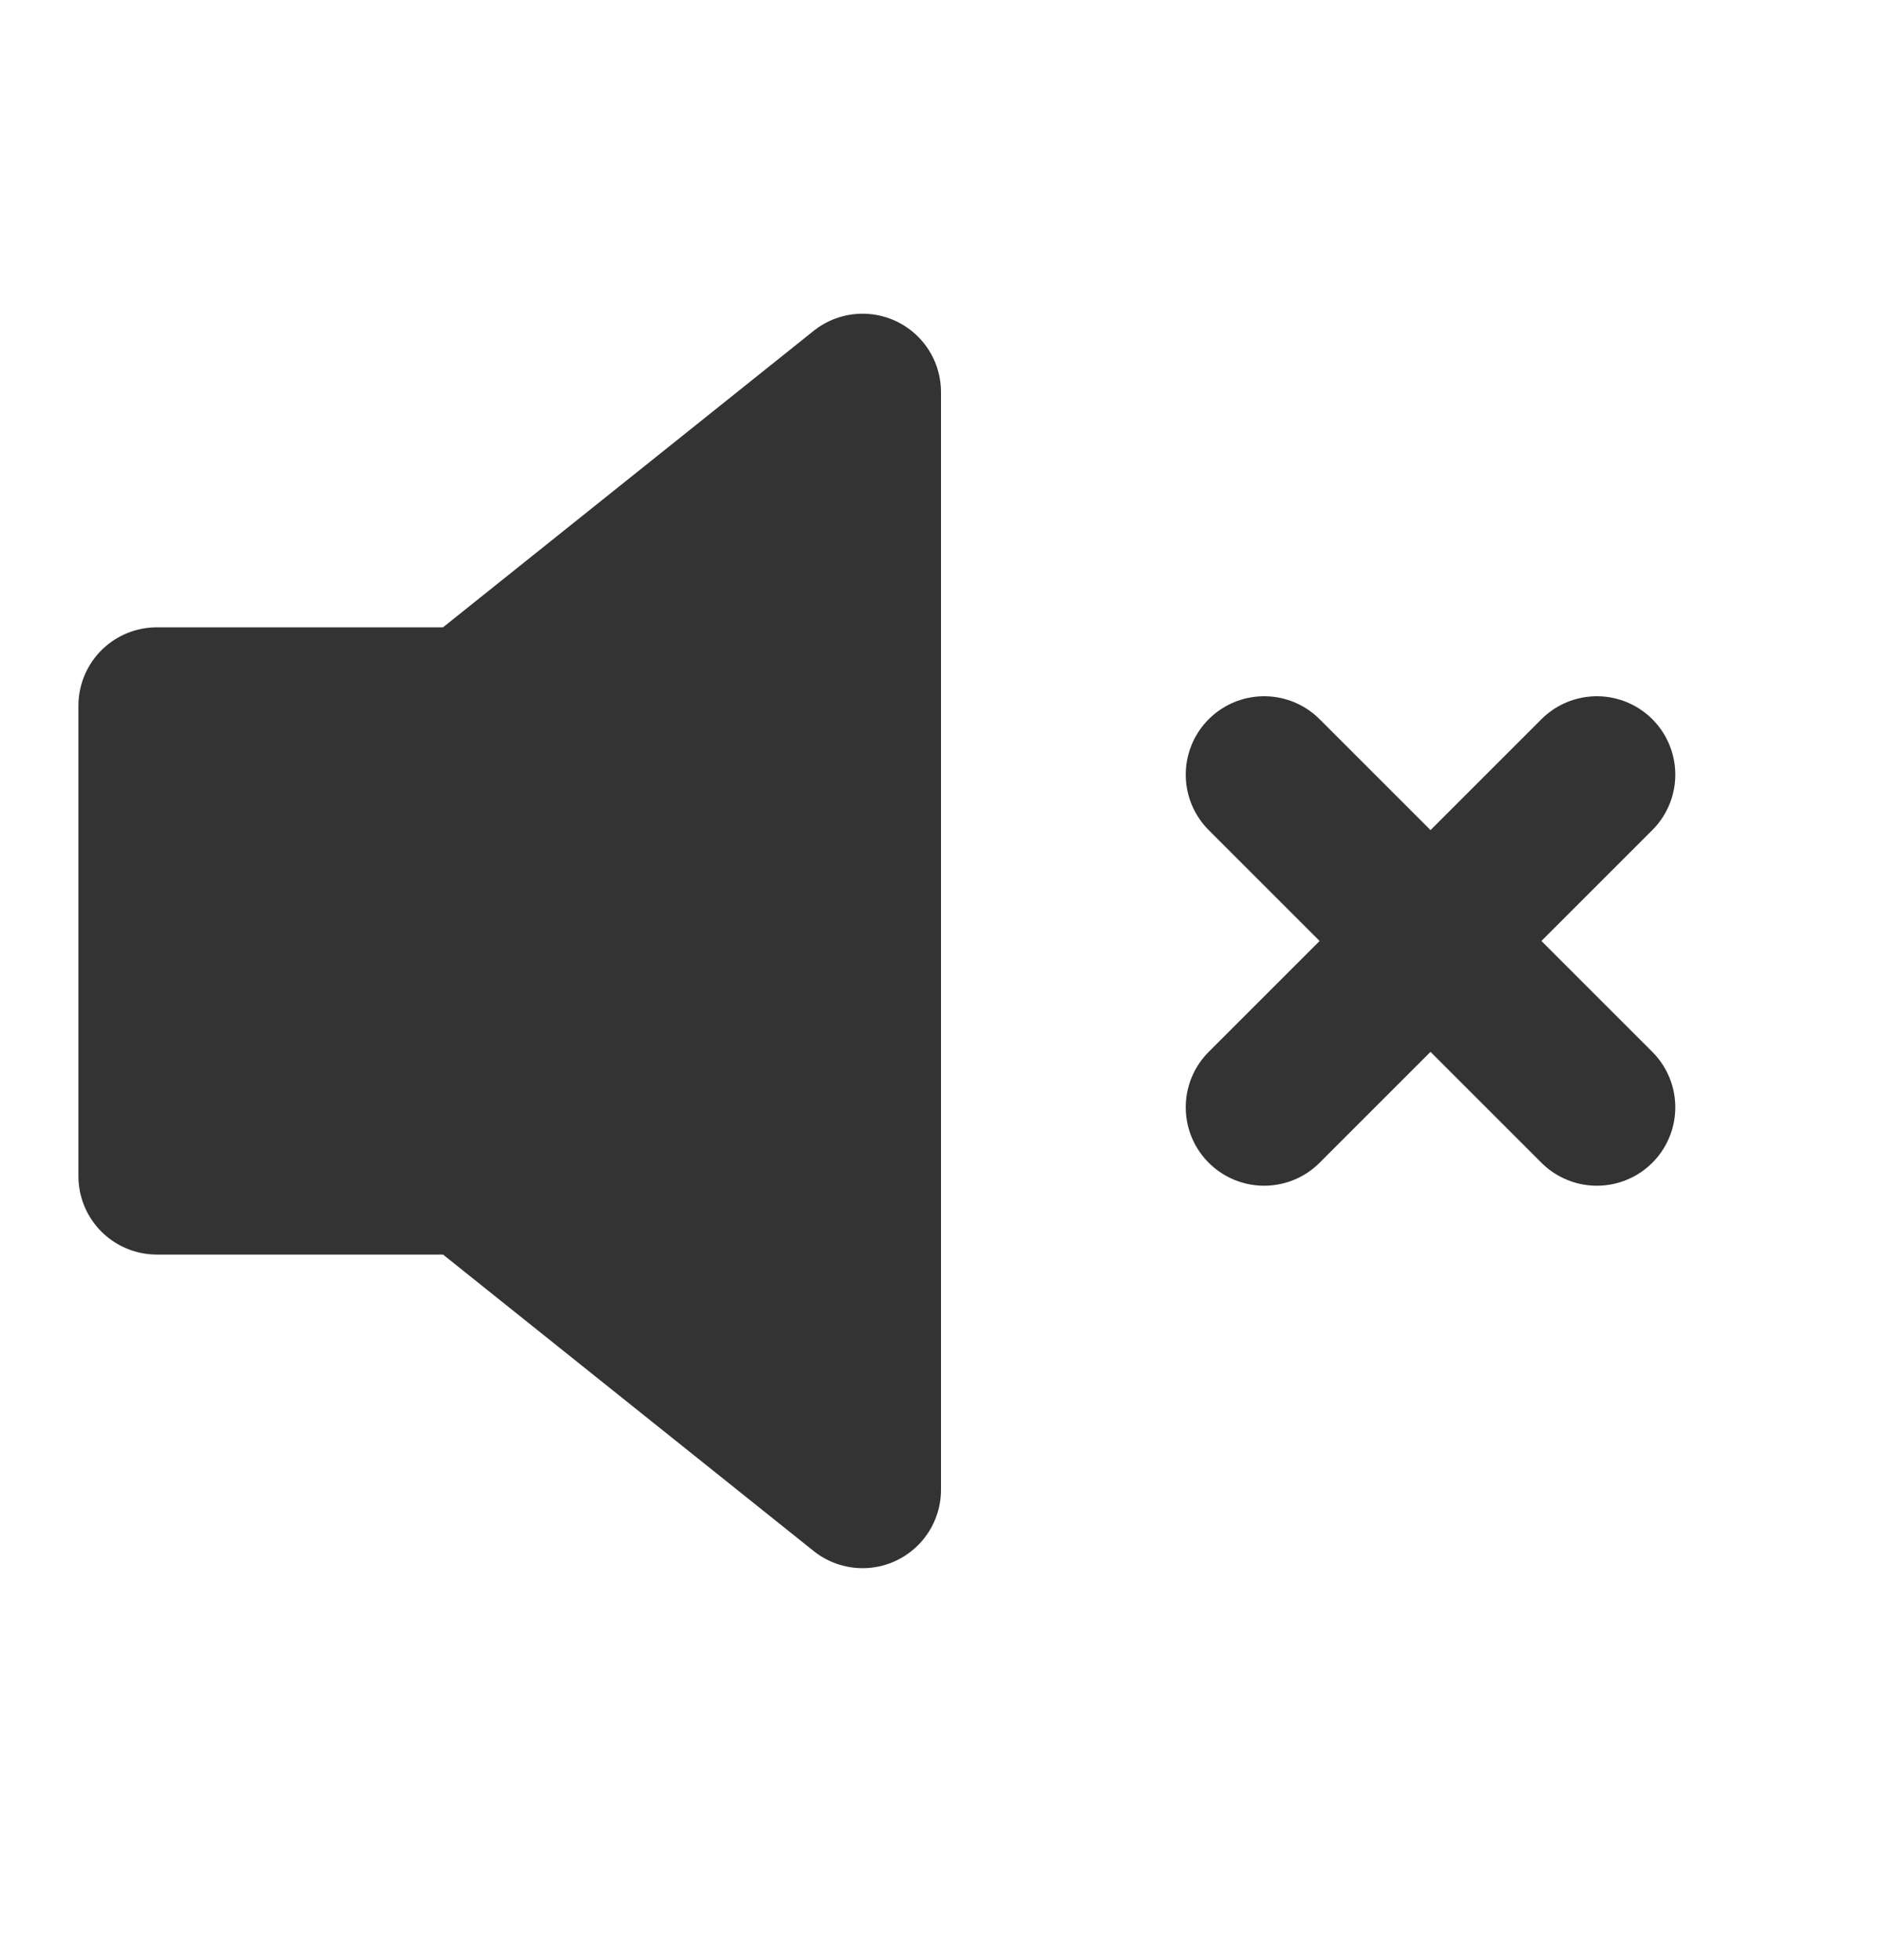 <svg width="24" height="25" viewBox="0 0 24 25" fill="none" xmlns="http://www.w3.org/2000/svg">
<path d="M11 5.001L6 9.001H2V15.001H6L11 19.001V5.001Z" fill="#333333" stroke="#333333" stroke-width="2" stroke-linecap="round" stroke-linejoin="round"/>
<path d="M16.121 9.88L20.364 14.123M16.121 14.123L20.364 9.88" stroke="#333333" stroke-width="2" stroke-linecap="round"/>
</svg>
